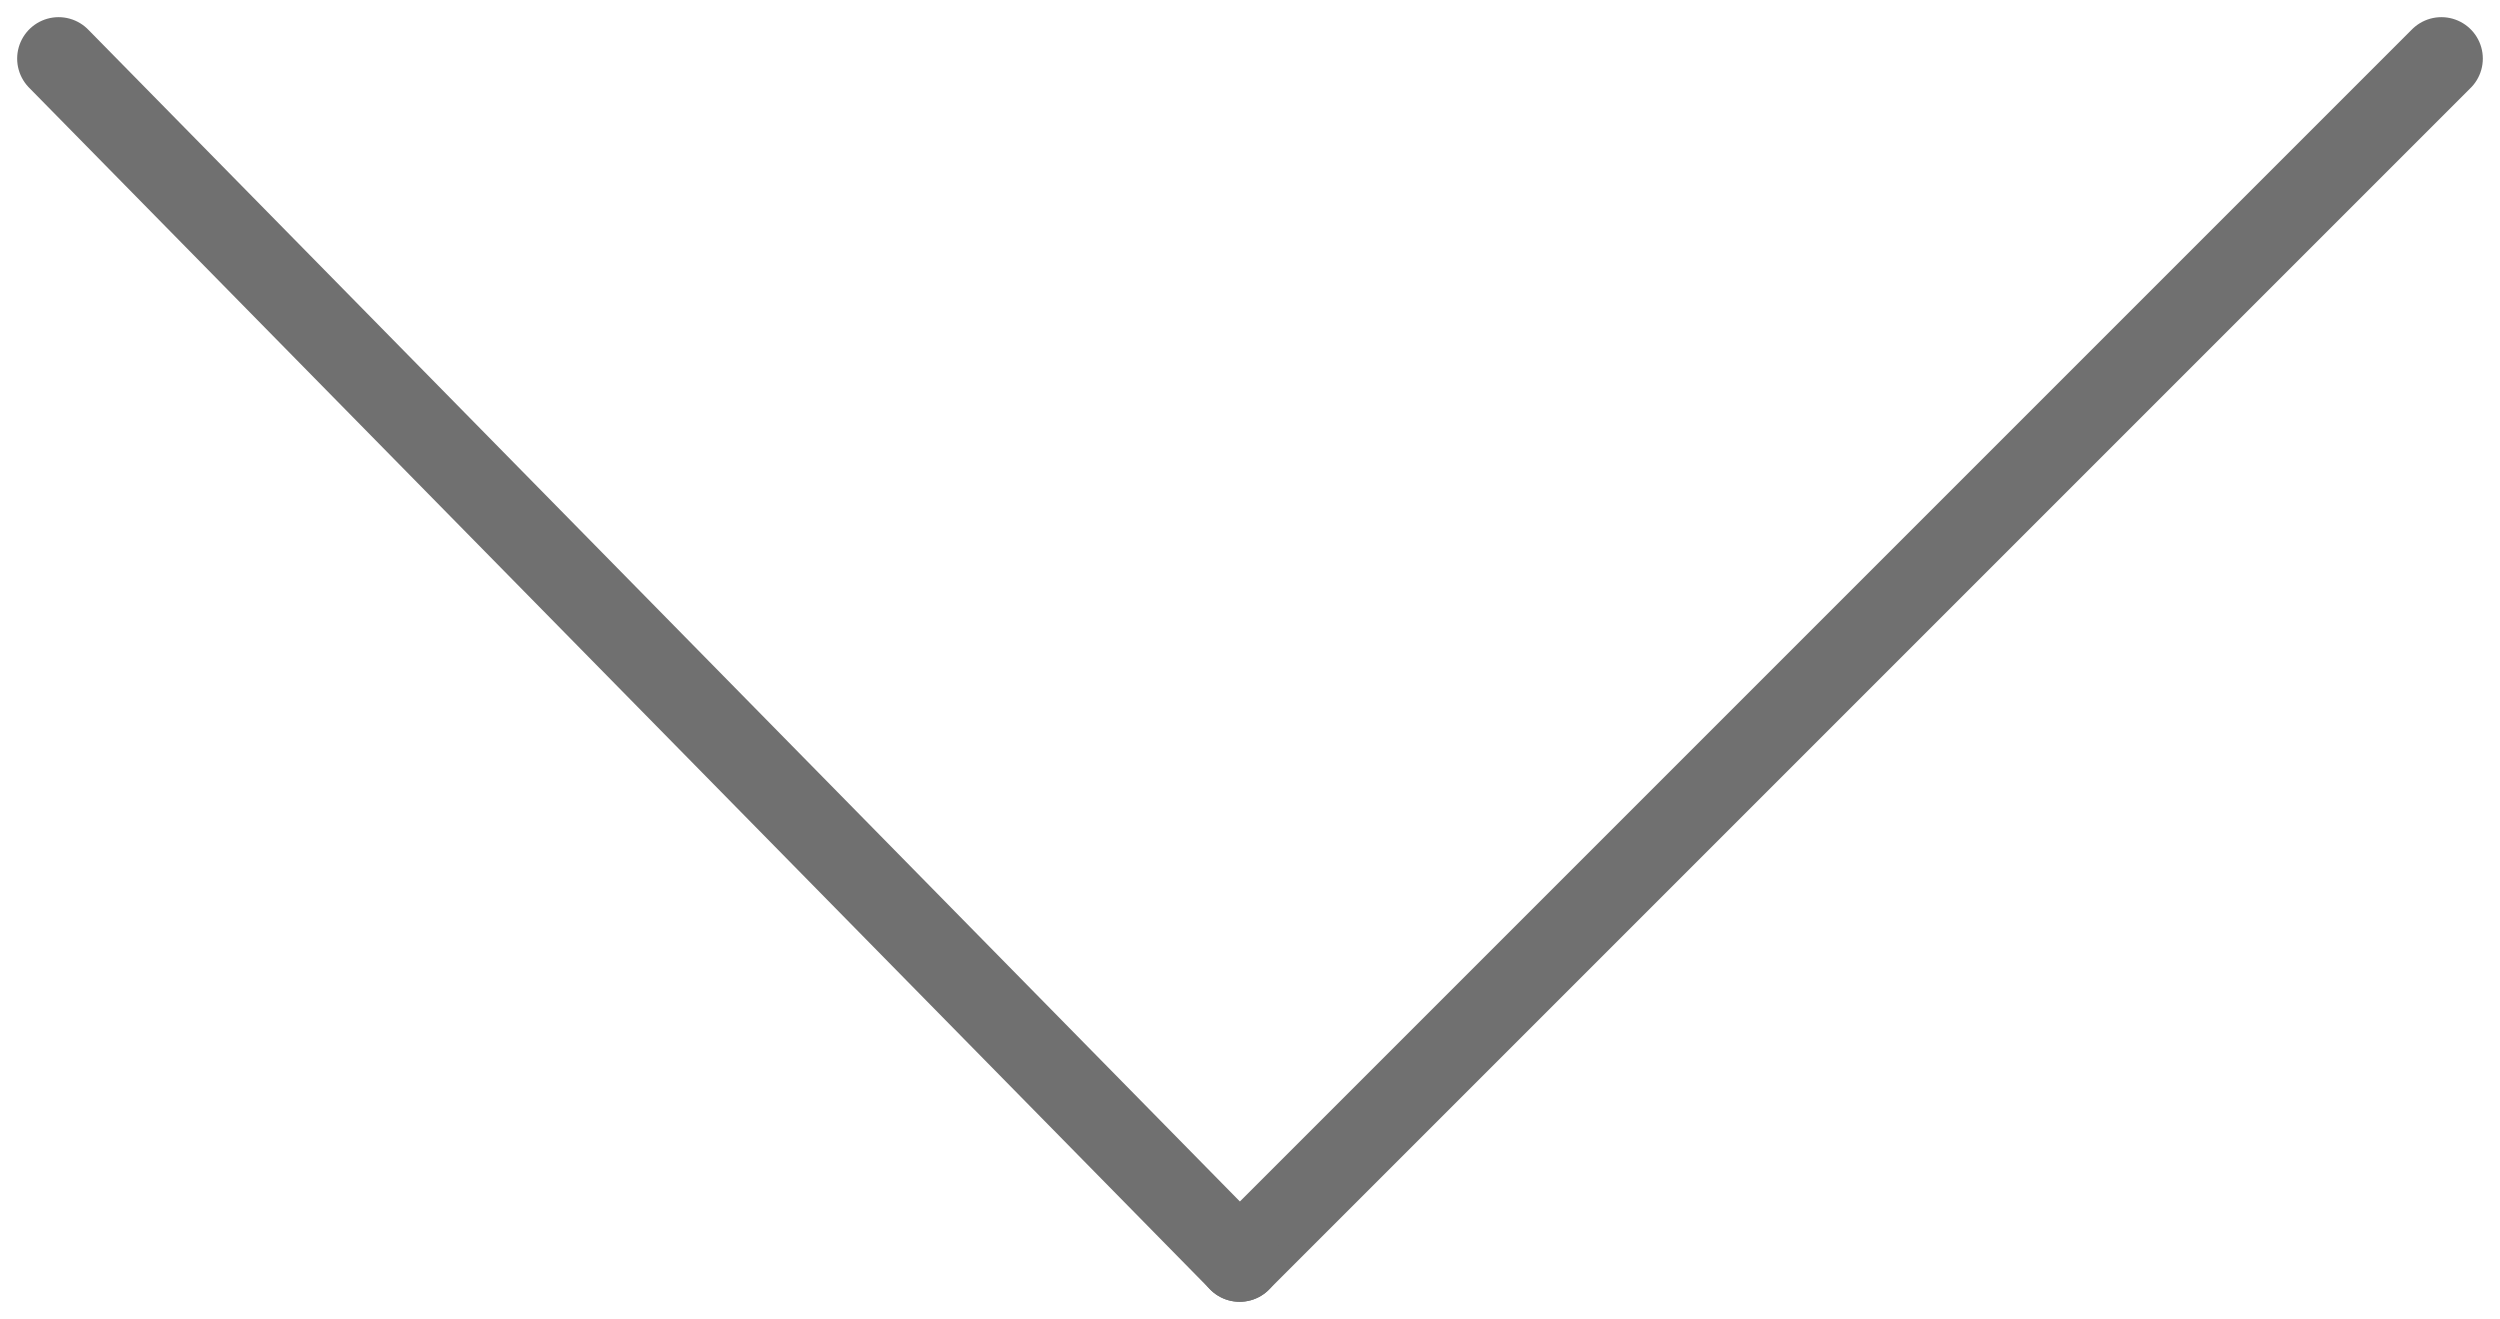 <svg xmlns="http://www.w3.org/2000/svg" width="120.657" height="63.657" viewBox="0 0 120.657 63.657">
  <g id="Group_2" data-name="Group 2" transform="translate(117.828 2.828) rotate(90)">
    <line id="Line_1" data-name="Line 1" x1="58" y1="58" fill="none" stroke="#707070" stroke-linecap="round" stroke-width="4"/>
    <line id="Line_2" data-name="Line 2" x1="58" y2="57" transform="translate(0 58)" fill="none" stroke="#707070" stroke-linecap="round" stroke-width="4"/>
  </g>
</svg>
